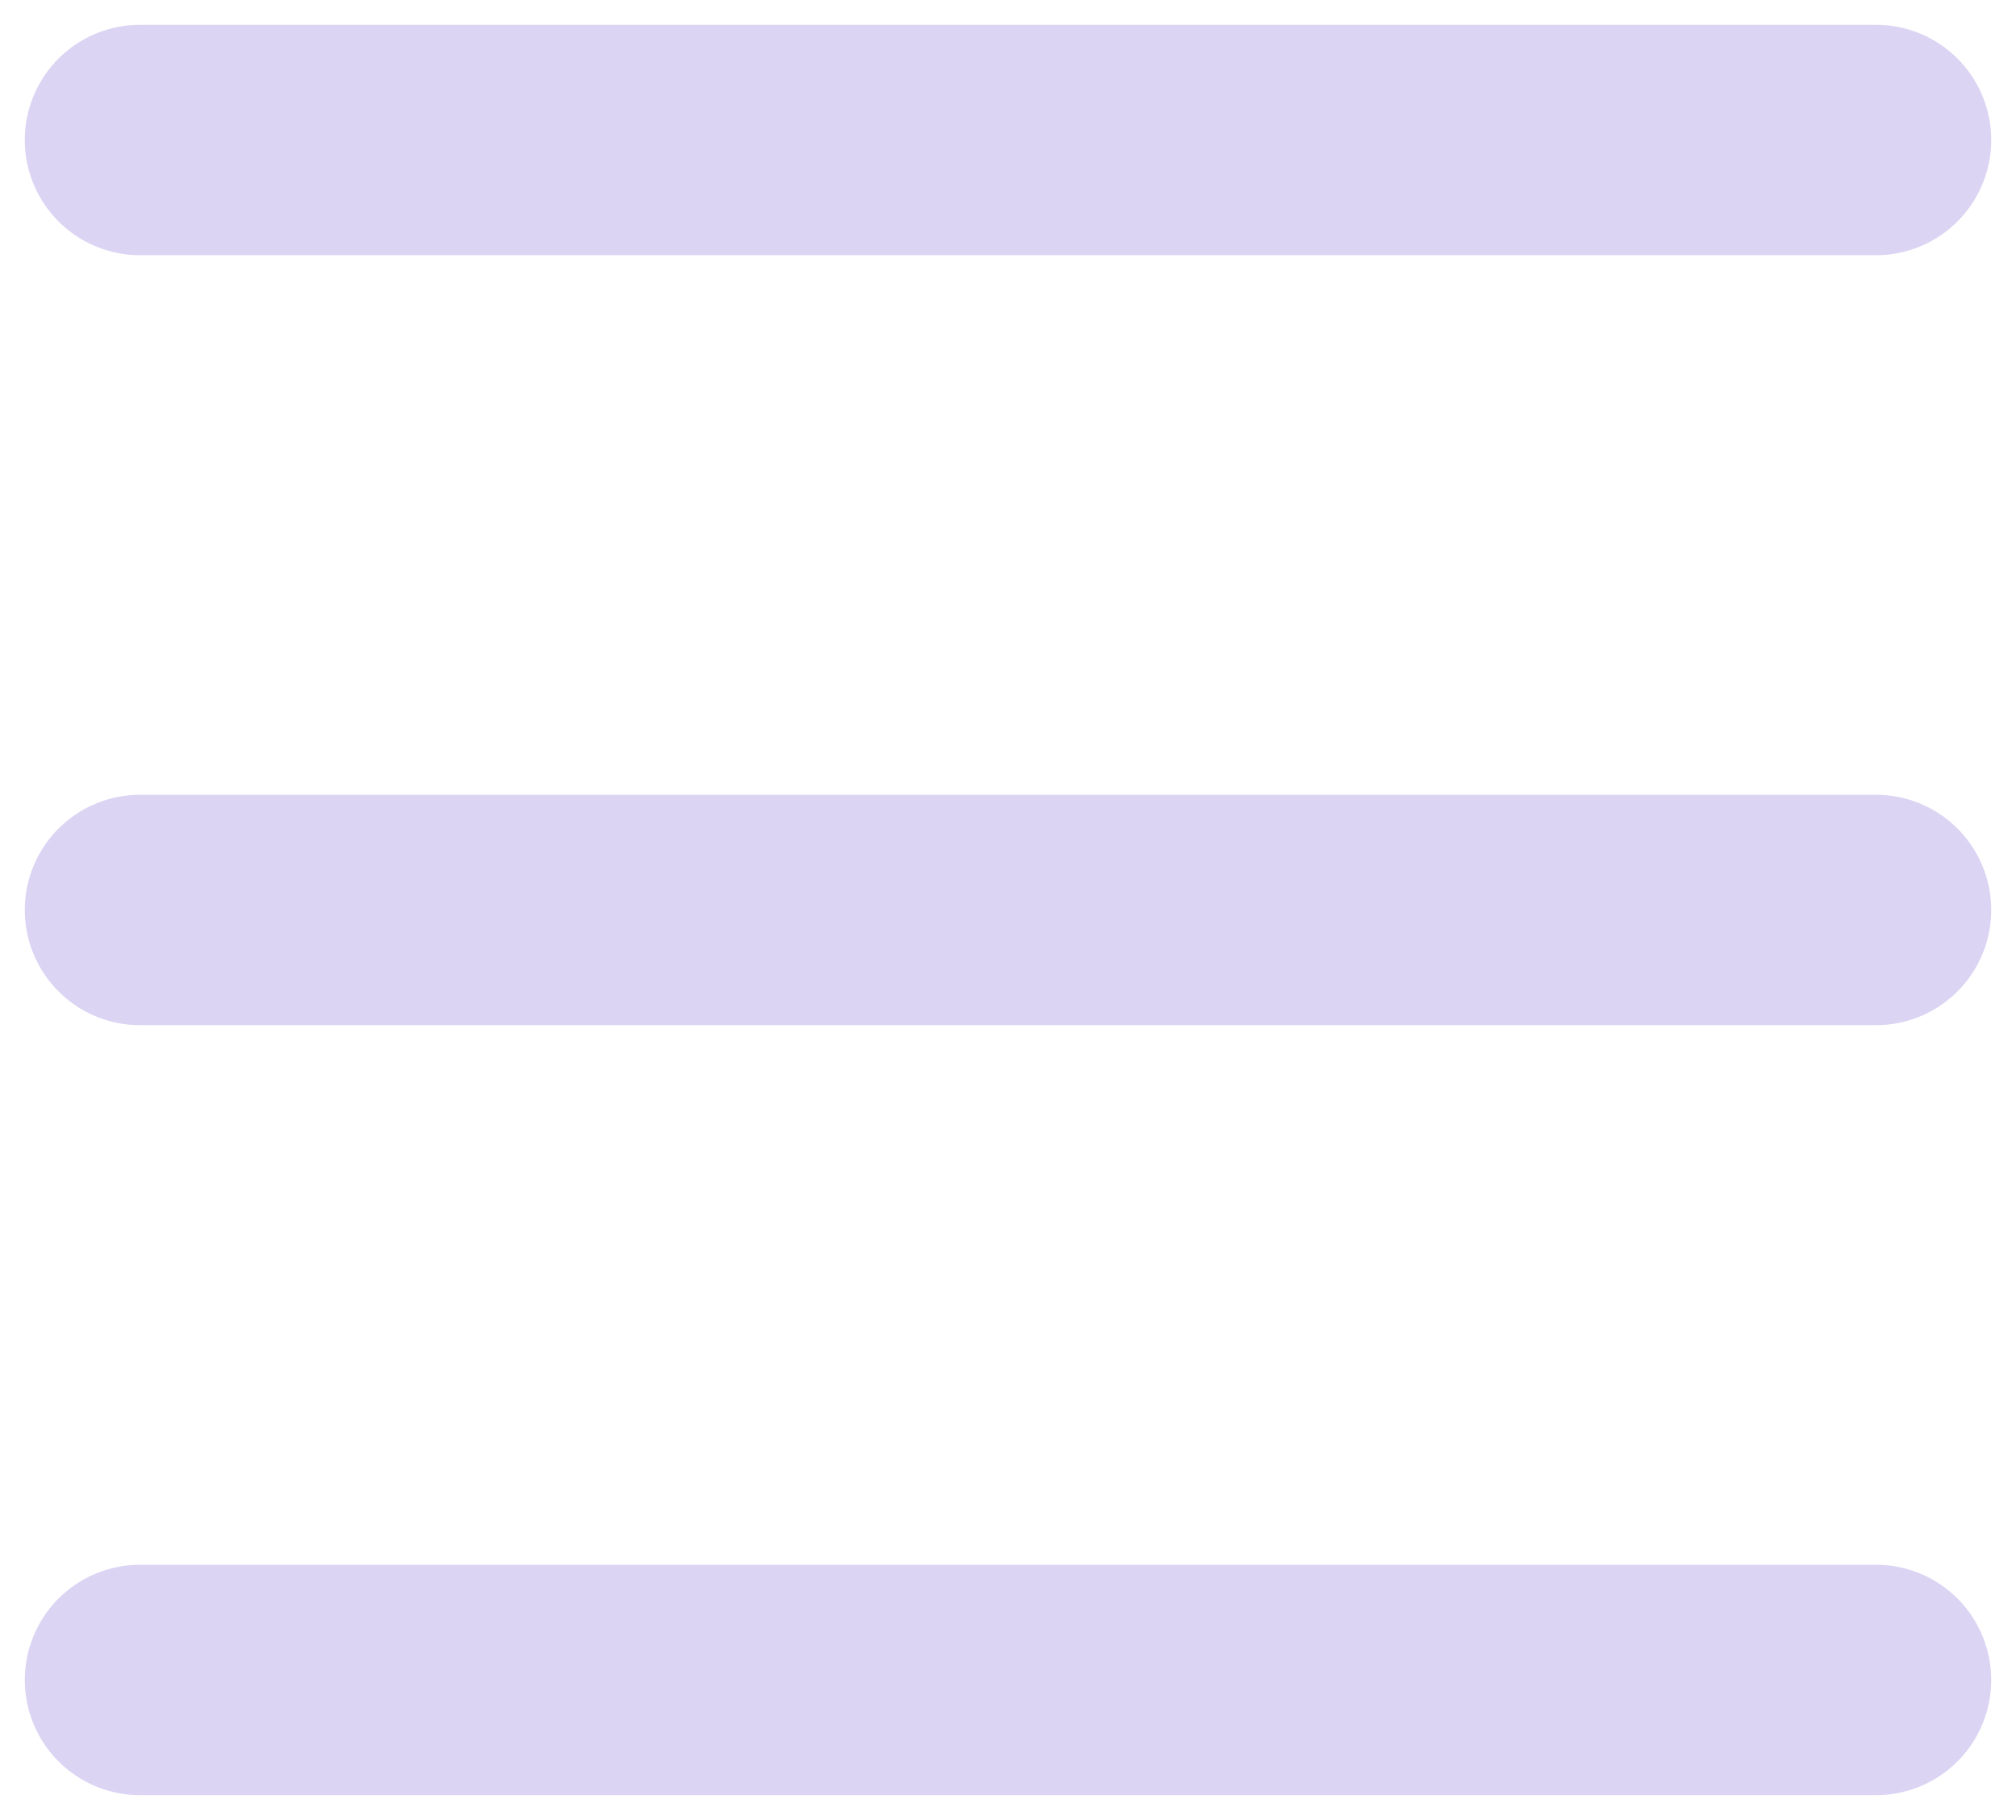 <svg width="72" height="65" viewBox="0 0 72 65" fill="none" xmlns="http://www.w3.org/2000/svg">
<g id="&#240;&#159;&#166;&#134; icon &#34;menu&#34;">
<g id="Group">
<path id="Vector" d="M5 5H67" stroke="#DBD4F3" stroke-width="8.229" stroke-linecap="round"/>
<path id="Vector_2" d="M5 32.5H67" stroke="#DBD4F3" stroke-width="8.229" stroke-linecap="round"/>
<path id="Vector_3" d="M5 60H67" stroke="#DBD4F3" stroke-width="8.229" stroke-linecap="round"/>
</g>
</g>
</svg>
